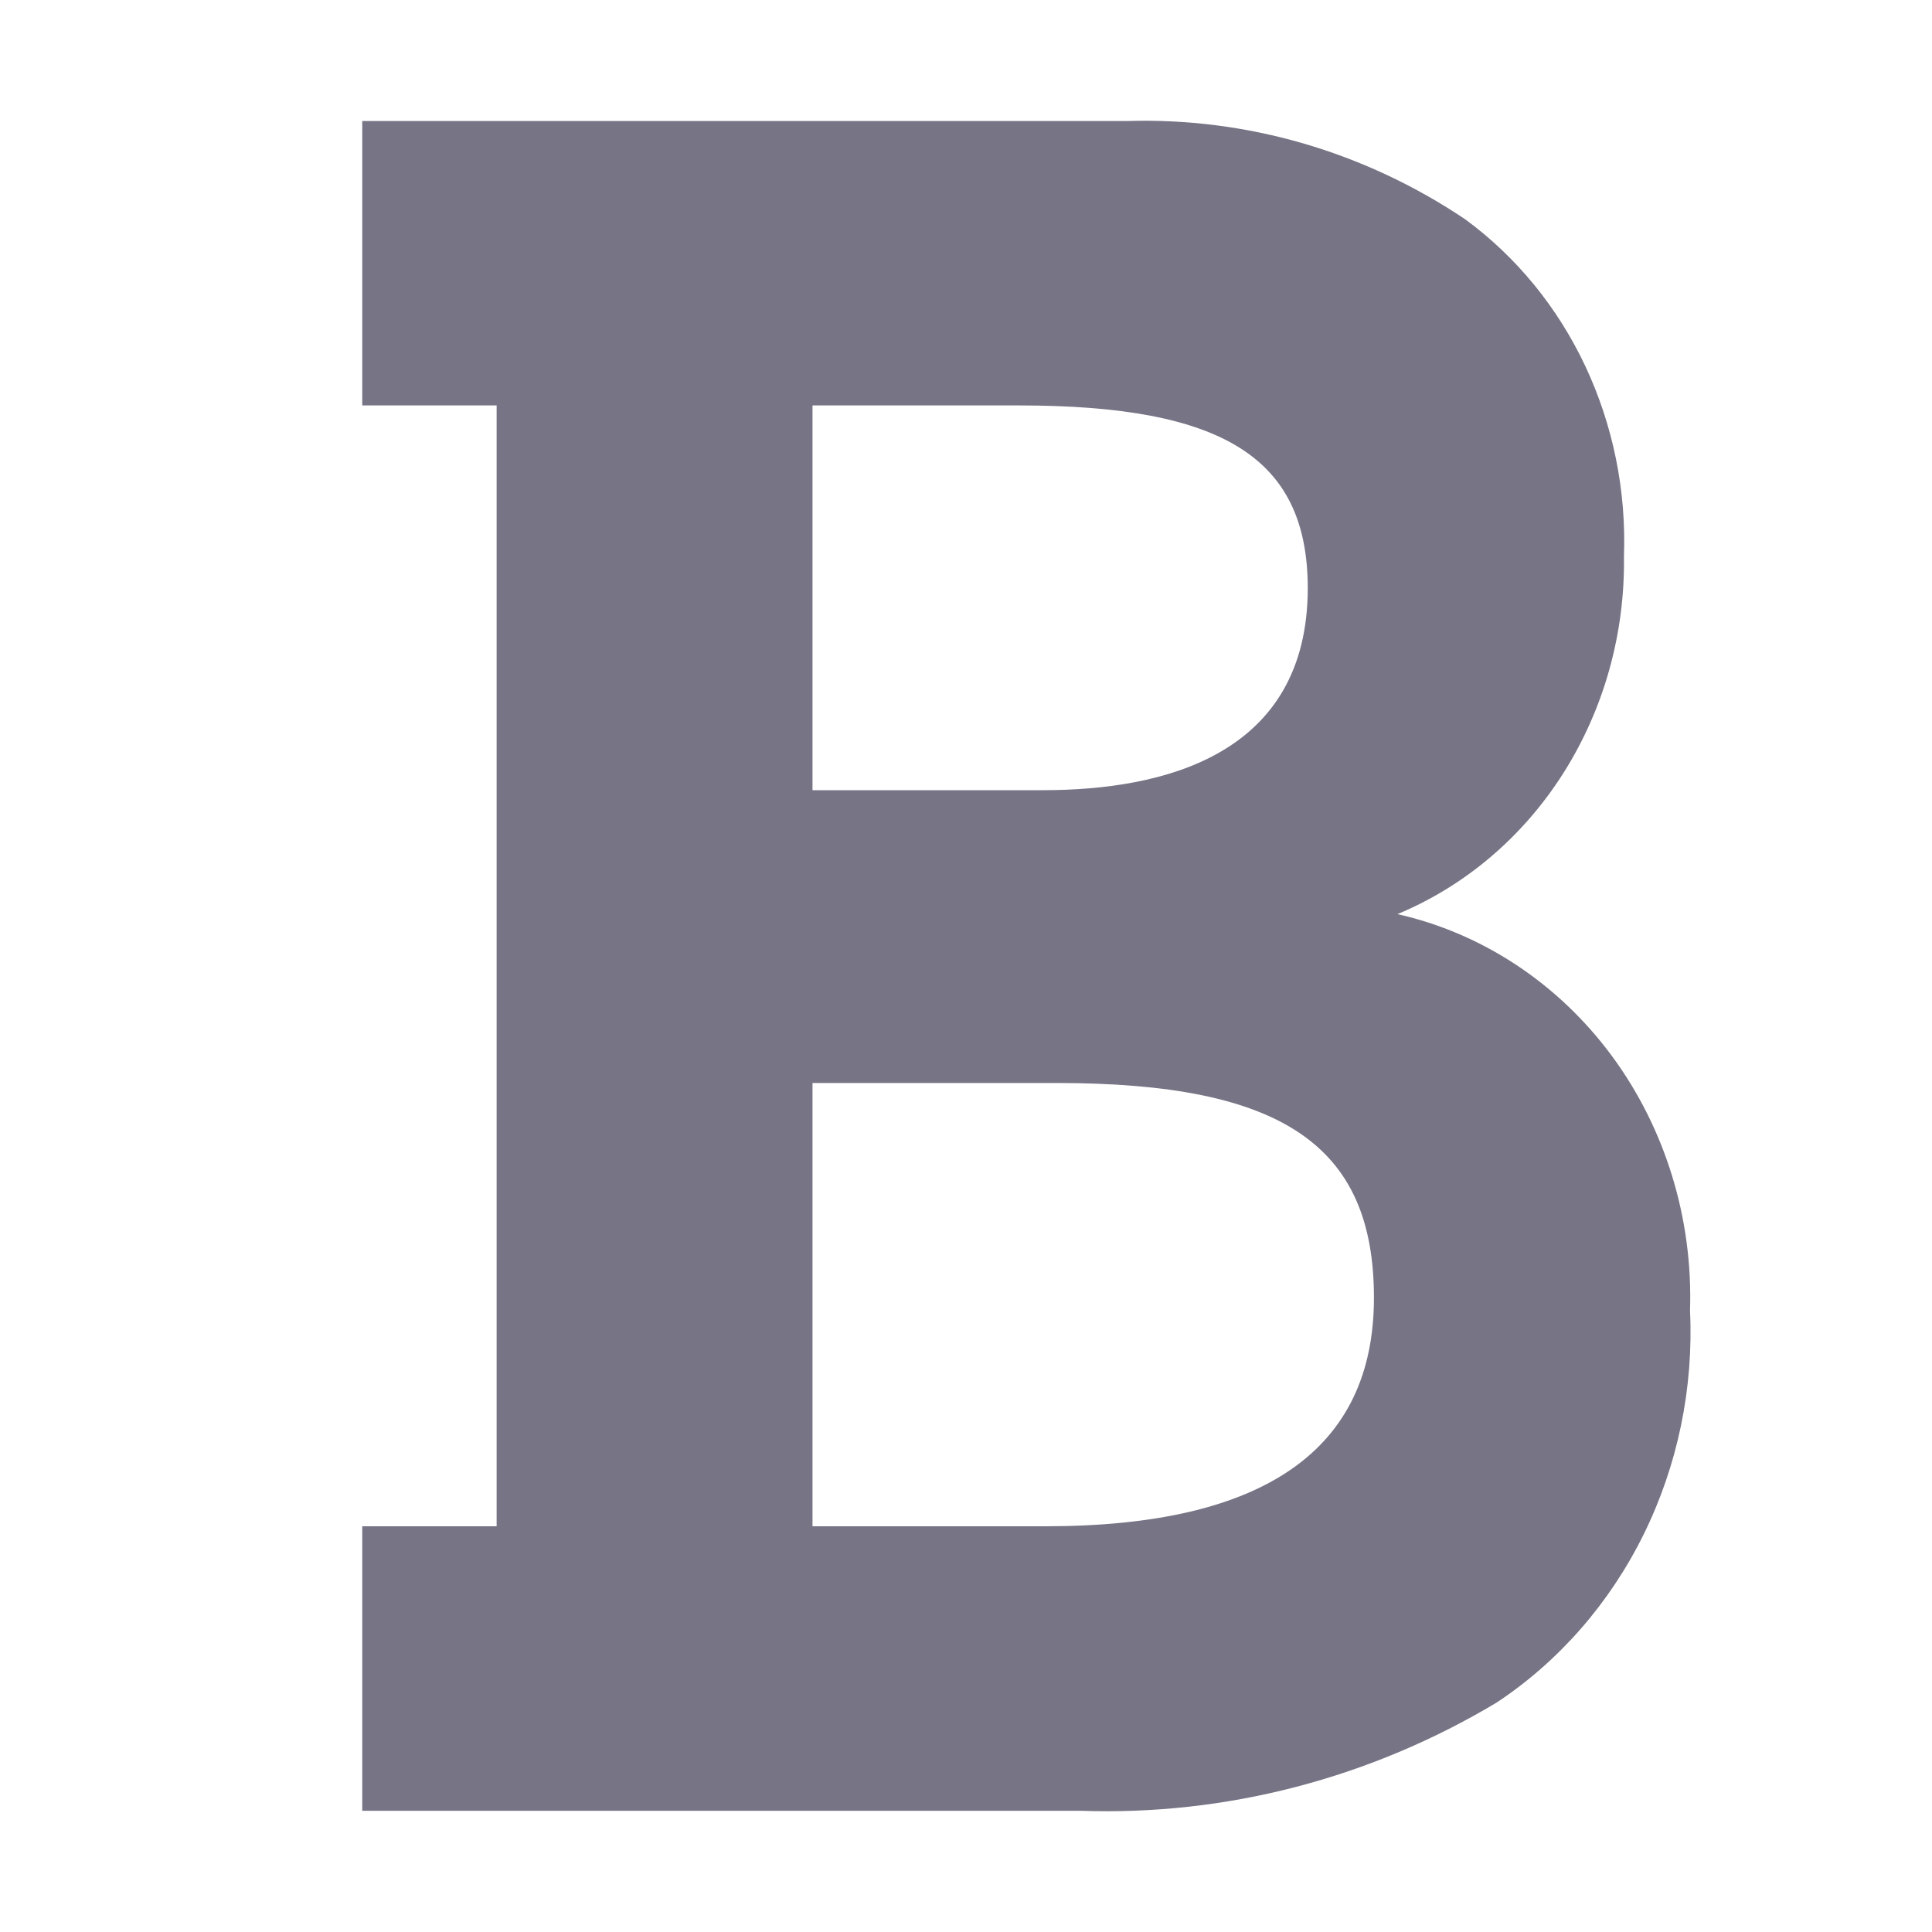 <svg xmlns="http://www.w3.org/2000/svg" width="20" height="20" viewBox="0 0 20 20" fill="none">
  <path d="M14.466 9.463C15.167 9.172 15.767 8.662 16.186 8C16.605 7.337 16.823 6.556 16.811 5.759C16.836 5.078 16.698 4.401 16.411 3.79C16.124 3.18 15.696 2.657 15.166 2.269C14.12 1.567 12.9 1.214 11.663 1.253H3.75V4.197H5.141V15.8H3.75V18.745H11.184C12.69 18.798 14.181 18.41 15.493 17.625C16.138 17.198 16.663 16.597 17.015 15.884C17.367 15.17 17.533 14.37 17.495 13.566C17.526 12.615 17.239 11.681 16.686 10.931C16.132 10.181 15.346 9.661 14.466 9.463ZM10.796 8.18H8.411V4.197H10.549C12.672 4.197 13.538 4.746 13.538 6.092C13.534 7.818 12.045 8.18 10.796 8.18ZM8.411 11.211H10.938C13.27 11.211 14.223 11.855 14.223 13.434C14.223 15.012 13.079 15.8 10.822 15.8H8.411V11.211Z" fill="#767485"/>
</svg>